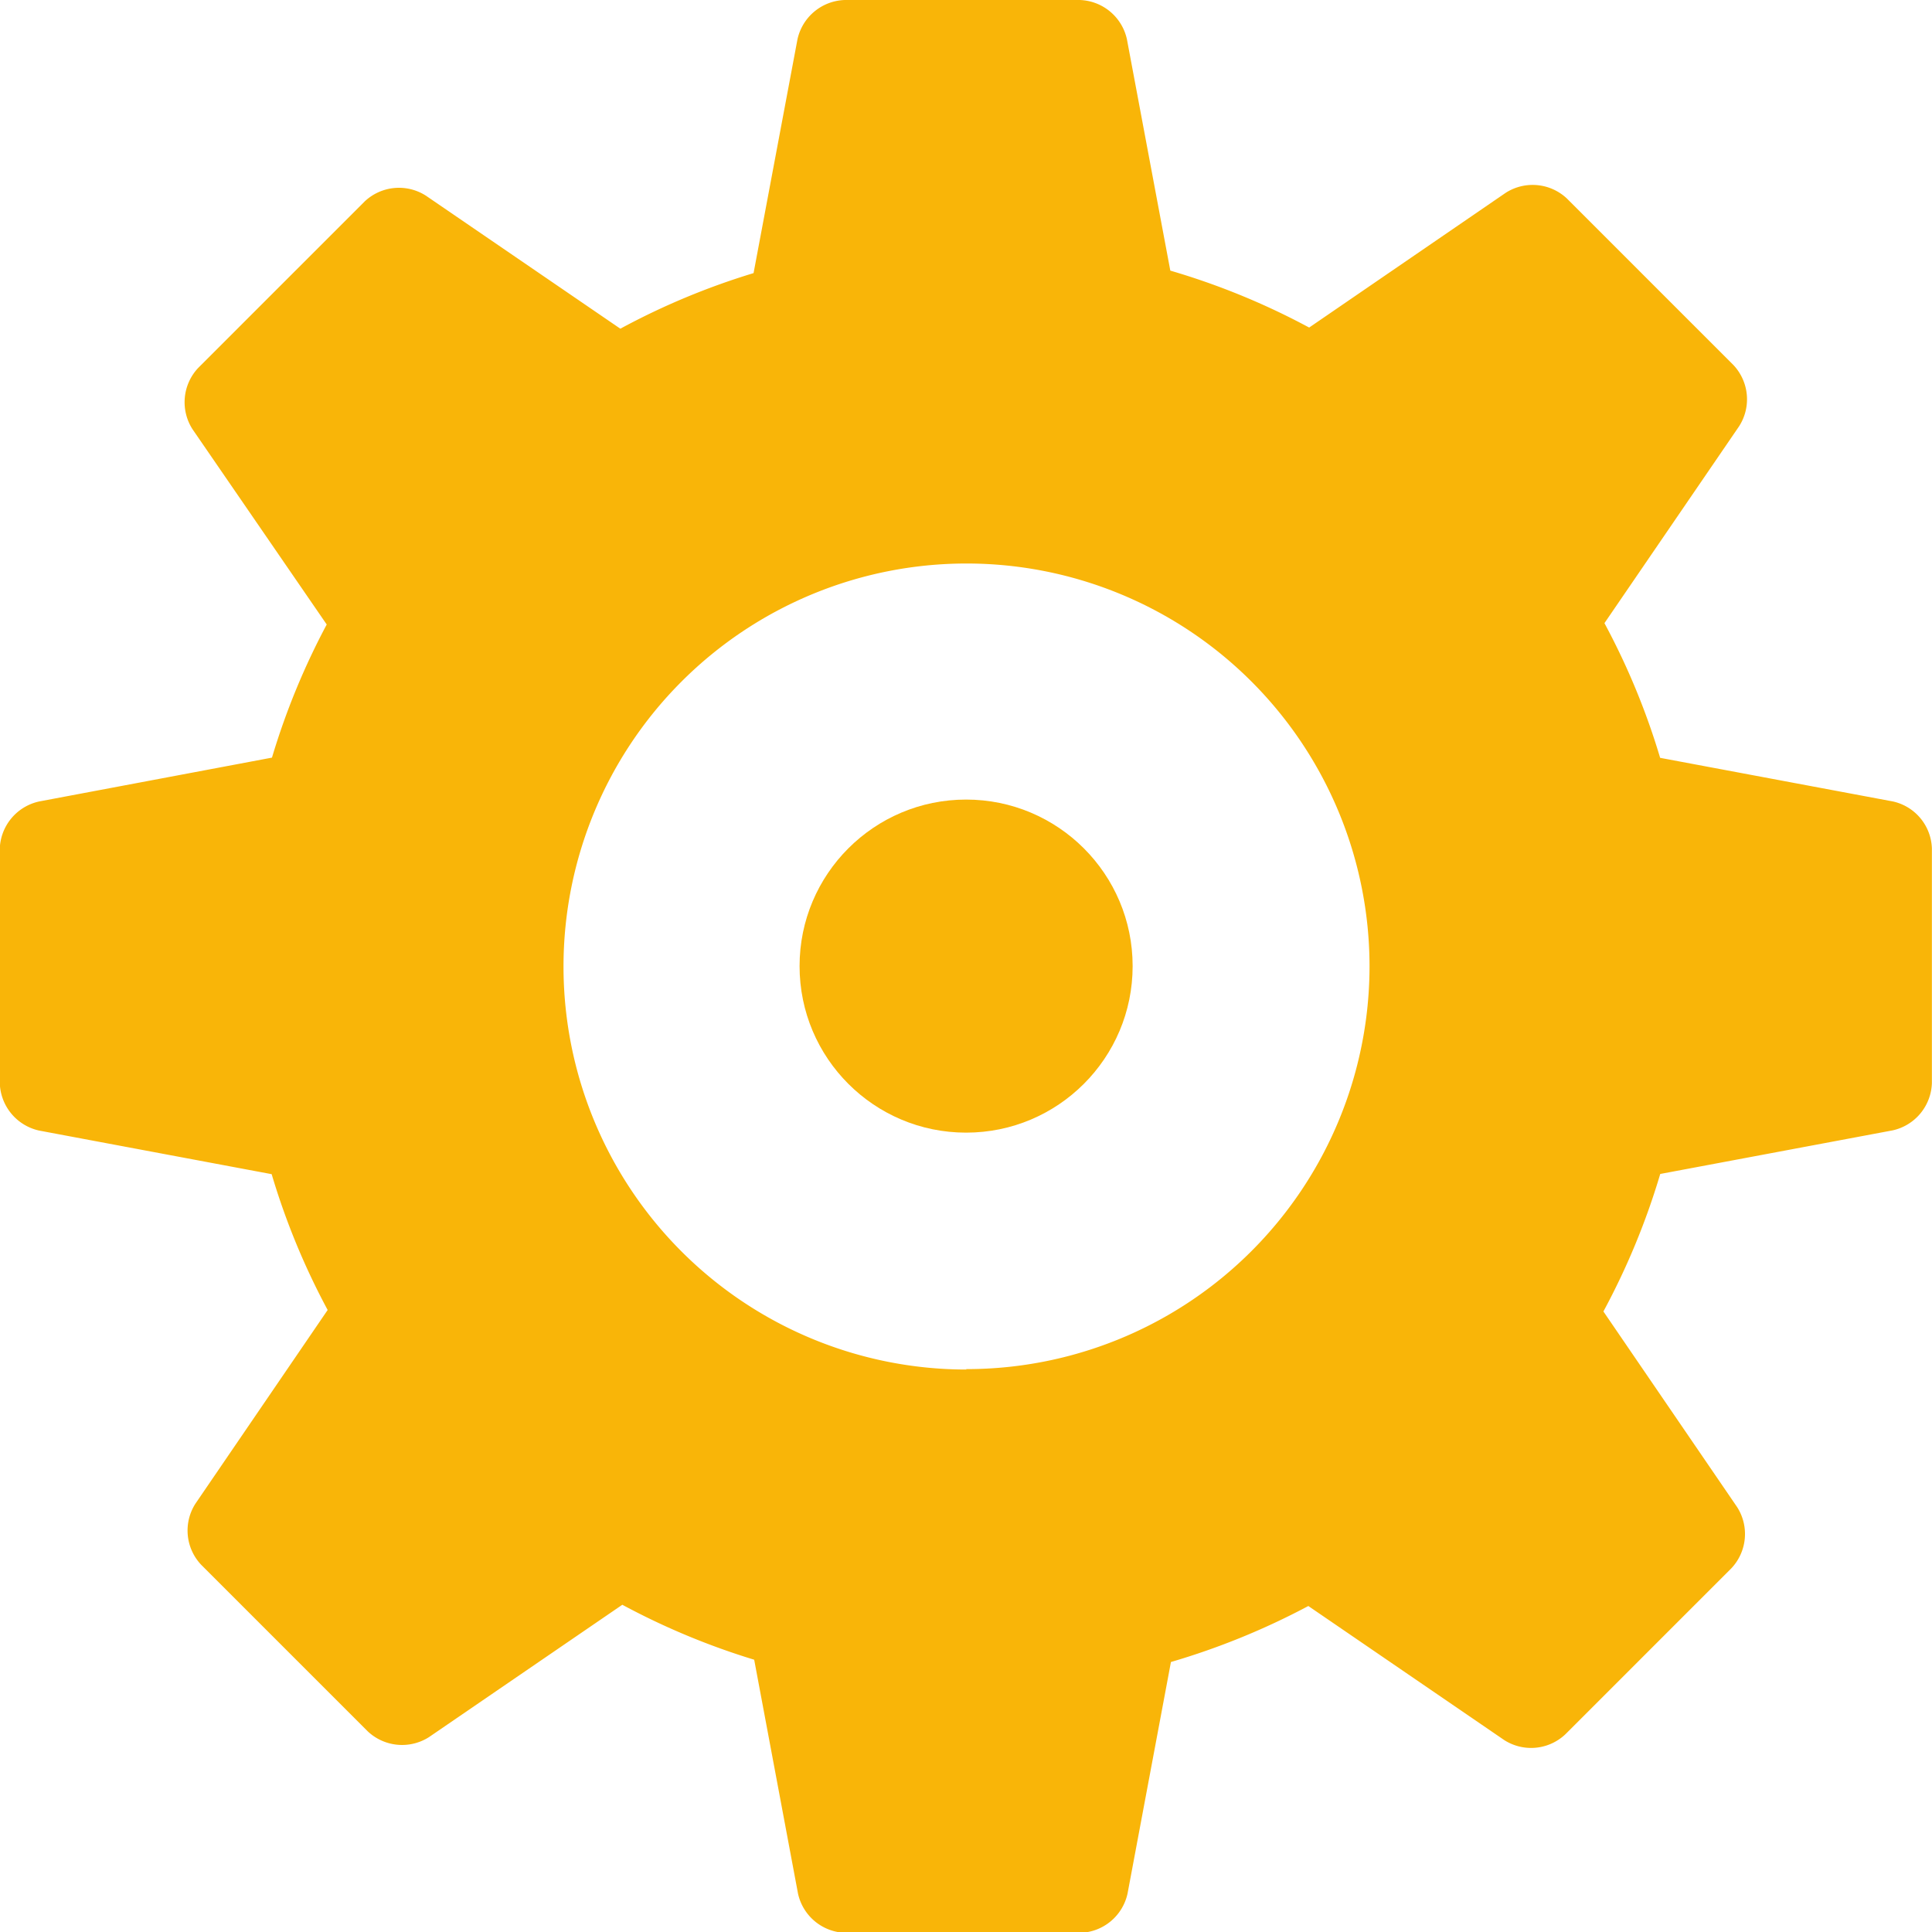 <svg xmlns="http://www.w3.org/2000/svg" width="18.562" height="18.564" viewBox="0 0 18.562 18.564">
    <defs>
        <style>
            .cls-1{fill:#f9b508}
        </style>
    </defs>
    <g id="ferramenta" transform="translate(-.002)">
        <g id="Grupo_12" data-name="Grupo 12" transform="translate(.002)">
            <g id="Grupo_11" data-name="Grupo 11">
                <circle id="Elipse_3" cx="1.6" cy="1.6" r="1.6" class="cls-1" data-name="Elipse 3" transform="translate(7.682 7.682)"/>
                <path id="Caminho_41" d="M18.188 7.7l-2.236-.419a6.879 6.879 0 0 0-.535-1.294l1.294-1.892a.48.48 0 0 0-.055-.588l-1.6-1.6a.48.48 0 0 0-.587-.055L12.58 3.147a6.913 6.913 0 0 0-1.334-.547L10.829.377A.48.48 0 0 0 10.375 0H8.119a.481.481 0 0 0-.455.377l-.422 2.247a6.9 6.9 0 0 0-1.28.534L4.094 1.88a.48.48 0 0 0-.588.055l-1.6 1.6a.481.481 0 0 0-.055.588L3.141 6a6.932 6.932 0 0 0-.526 1.279L.379 7.7A.481.481 0 0 0 0 8.151v2.256a.482.482 0 0 0 .377.455l2.235.419a6.916 6.916 0 0 0 .538 1.305l-1.27 1.86a.479.479 0 0 0 .055.588l1.6 1.6a.481.481 0 0 0 .588.056l1.858-1.272a6.944 6.944 0 0 0 1.267.528l.421 2.247a.48.48 0 0 0 .455.377h2.256a.48.48 0 0 0 .455-.377l.417-2.225a6.988 6.988 0 0 0 1.32-.538l1.882 1.288a.479.479 0 0 0 .588-.056l1.594-1.594a.48.48 0 0 0 .056-.588l-1.285-1.88a6.942 6.942 0 0 0 .546-1.321l2.234-.419a.481.481 0 0 0 .376-.455V8.152a.478.478 0 0 0-.375-.452zm-8.9 5.458a3.872 3.872 0 1 1 3.872-3.872 3.872 3.872 0 0 1-3.876 3.868z" class="cls-1" data-name="Caminho 41" transform="translate(-.002)"/>
            </g>
        </g>
    </g>
</svg>
